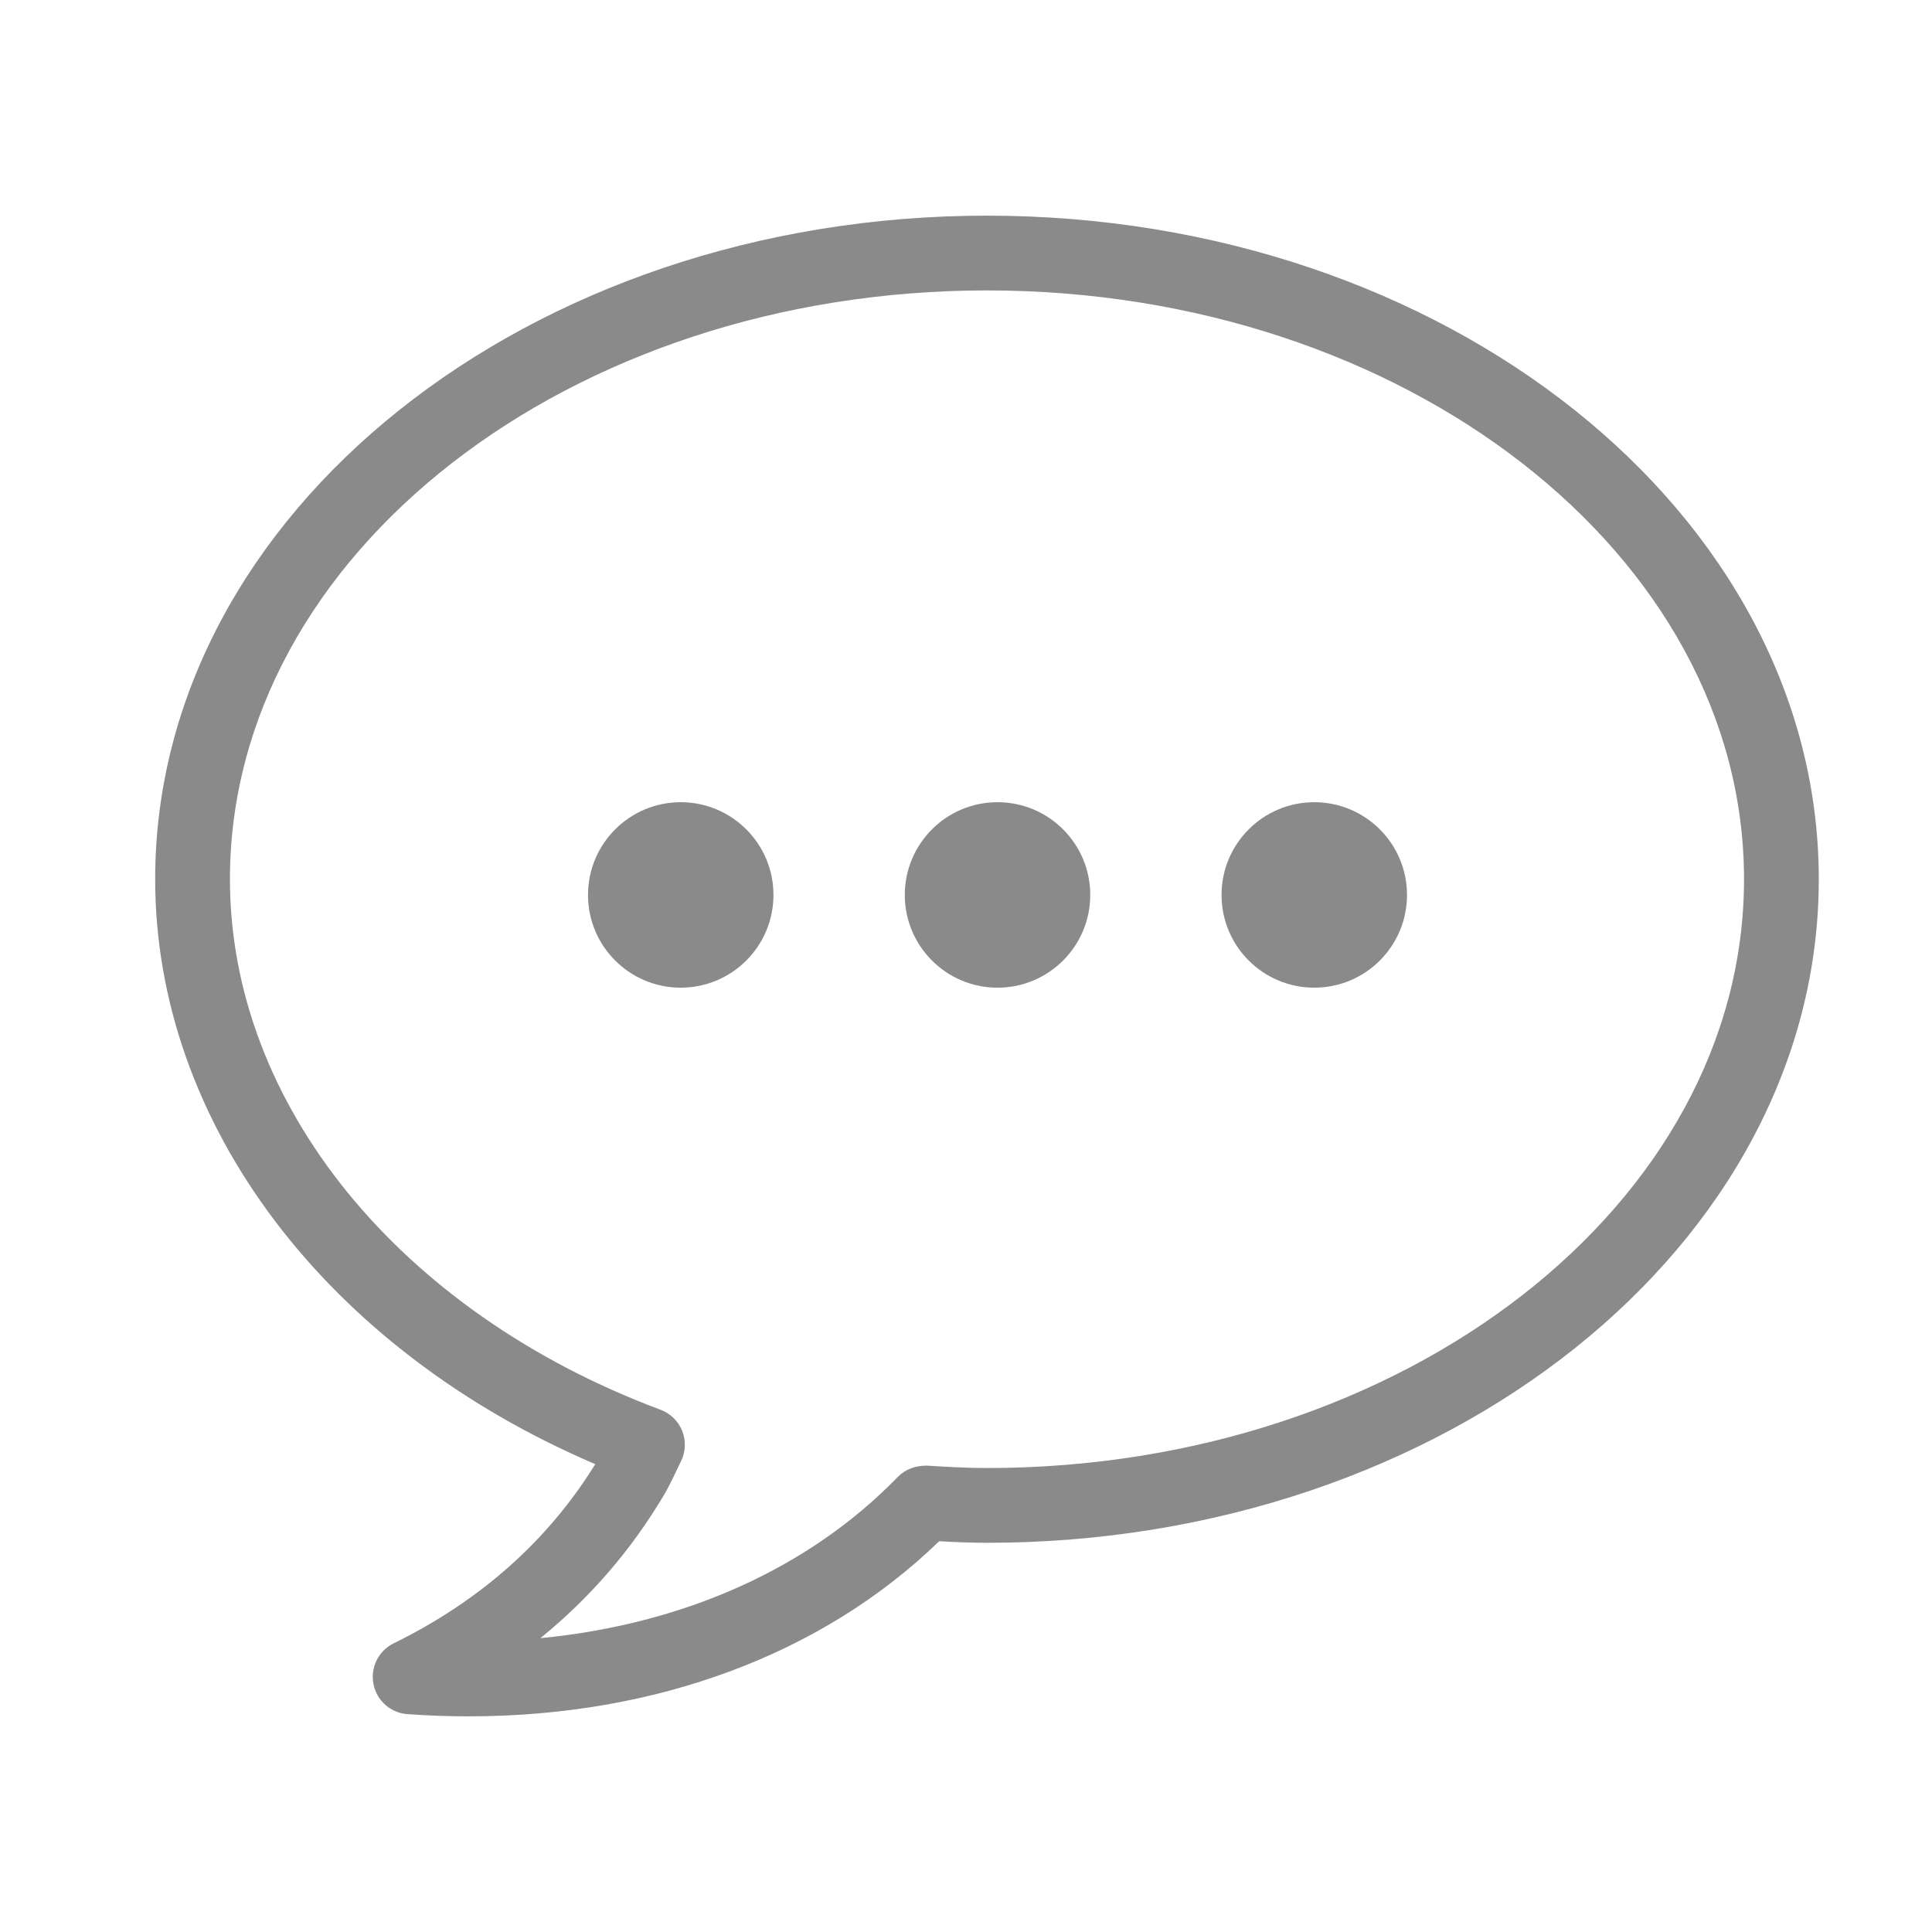 <svg t="1678786402497" class="icon" viewBox="0 0 1024 1024" version="1.1" xmlns="http://www.w3.org/2000/svg" p-id="14147" width="200" height="200"><path d="M248.348 909.697c-10.68 0-21.496-0.38-32.382-1.166-8.914-0.61-16.325-7.171-18.031-15.953-1.722-8.794 2.691-17.656 10.723-21.577 45.862-22.492 81.774-54.433 106.85-94.972C173.073 715.232 82.244 595.513 82.244 466.006 82.244 272.087 280.021 114.303 523.116 114.303c243.101 0 440.879 157.784 440.879 351.703 0 193.933-197.777 351.716-440.879 351.716-8.511 0-16.951-0.36-25.33-0.839C435.931 876.819 347.749 909.697 248.348 909.697L248.348 909.697zM523.116 153.926c-221.25 0-401.243 140.01-401.243 312.081 0 118.968 89.588 229.347 228.236 281.188 5.264 1.973 9.448 6.07 11.492 11.3 2.054 5.221 1.803 11.095-0.714 16.105l-2.452 5.1c-2.152 4.535-4.321 9.036-6.936 13.383-17.218 28.835-39.002 53.975-65.09 75.181 76.222-7.389 142.512-37.085 189.435-85.468 4.01-4.119 9.502-6.038 15.425-5.972 10.51 0.631 21.114 1.265 31.847 1.265 221.257 0 401.25-139.989 401.25-312.083C924.365 293.937 744.372 153.926 523.116 153.926L523.116 153.926z" fill="#8a8a8a" p-id="14148"></path><path d="M409.951 474.344c0 27.144-22.001 49.146-49.147 49.146-27.145 0-49.152-22.001-49.152-49.146 0-27.145 22.007-49.158 49.152-49.158C387.949 425.186 409.951 447.198 409.951 474.344z" fill="#8a8a8a" p-id="14149"></path><path d="M577.858 474.344c0 27.144-22.001 49.146-49.146 49.146-27.151 0-49.153-22.001-49.153-49.146 0-27.145 22.002-49.158 49.153-49.158C555.857 425.186 577.858 447.198 577.858 474.344z" fill="#8a8a8a" p-id="14150"></path><path d="M745.745 474.344c0 27.144-22.007 49.146-49.152 49.146-27.146 0-49.153-22.001-49.153-49.146 0-27.145 22.007-49.158 49.153-49.158C723.738 425.186 745.745 447.198 745.745 474.344z" fill="#8a8a8a" p-id="14151"></path></svg>